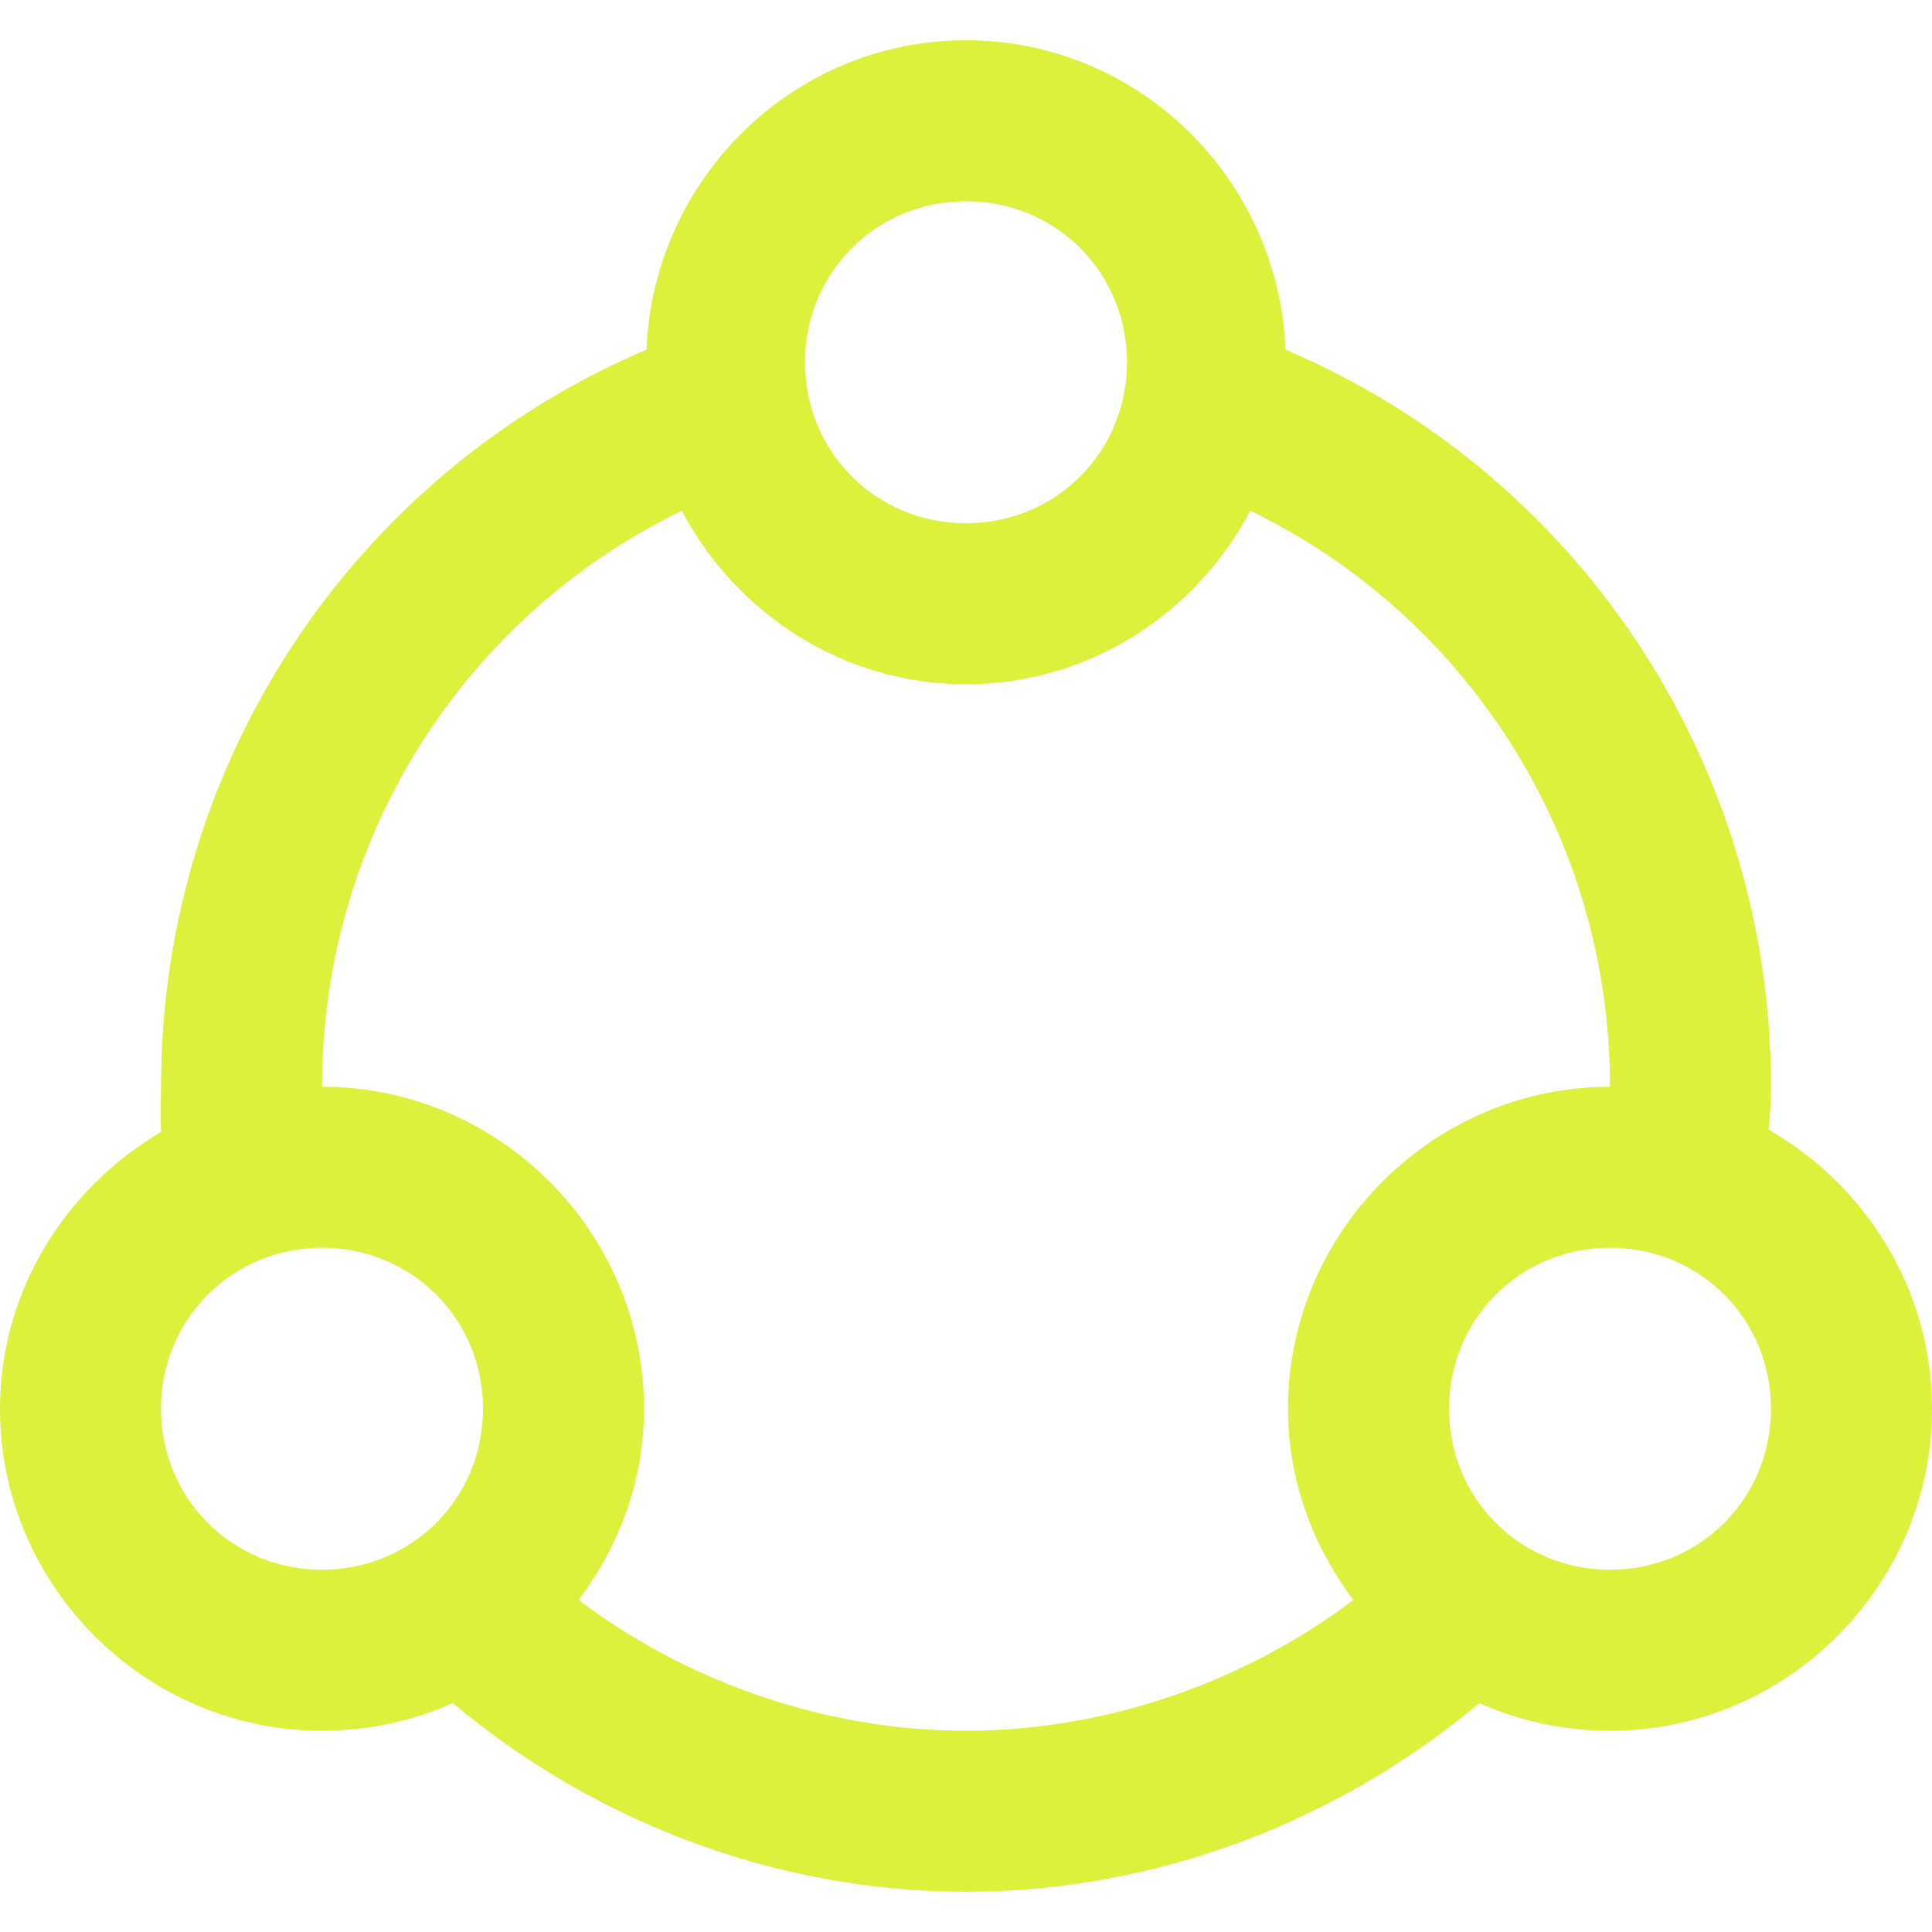 <svg version="1.1" xmlns="http://www.w3.org/2000/svg" x="0px" y="0px" viewBox="0 0 120 120" width="120px" height="120px" enable-background="new 0 0 120 120"><path fill="#DDF03B" d="M60,2.5c-10.72,0-19.421,8.596-19.844,19.219C22.128,29.373,10,47.216,10,67.5c0,0.857-0.041,1.806,0,2.813C4.074,73.797,0,80.176,0,87.5c0,10.986,9.014,20,20,20c2.873,0,5.647-0.612,8.125-1.719C36.788,113.062,48.088,117.5,60,117.5s23.212-4.438,31.875-11.719c2.478,1.107,5.252,1.719,8.125,1.719c10.986,0,20-9.014,20-20c0-7.402-4.127-13.886-10.156-17.344c0.08-0.807,0.156-1.612,0.156-2.656c0-20.284-12.128-38.127-30.156-45.781C79.421,11.096,70.72,2.5,60,2.5z M60,12.5c5.582,0,10,4.418,10,10s-4.418,10-10,10c-5.582,0-10-4.418-10-10S54.418,12.5,60,12.5z M42.344,31.719C45.701,38.089,52.345,42.5,60,42.5s14.299-4.411,17.656-10.781C91.056,38.219,100,51.897,100,67.5c-10.986,0-20,9.014-20,20c0,4.474,1.549,8.531,4.063,11.875C77.374,104.433,68.78,107.5,60,107.5s-17.374-3.067-24.063-8.125C38.451,96.031,40,91.974,40,87.5c0-10.986-9.014-20-20-20C20,51.897,28.944,38.219,42.344,31.719z M20,77.5c5.582,0,10,4.418,10,10s-4.418,10-10,10s-10-4.418-10-10S14.418,77.5,20,77.5z M100,77.5c5.582,0,10,4.418,10,10s-4.418,10-10,10s-10-4.418-10-10S94.418,77.5,100,77.5z"/></svg>
